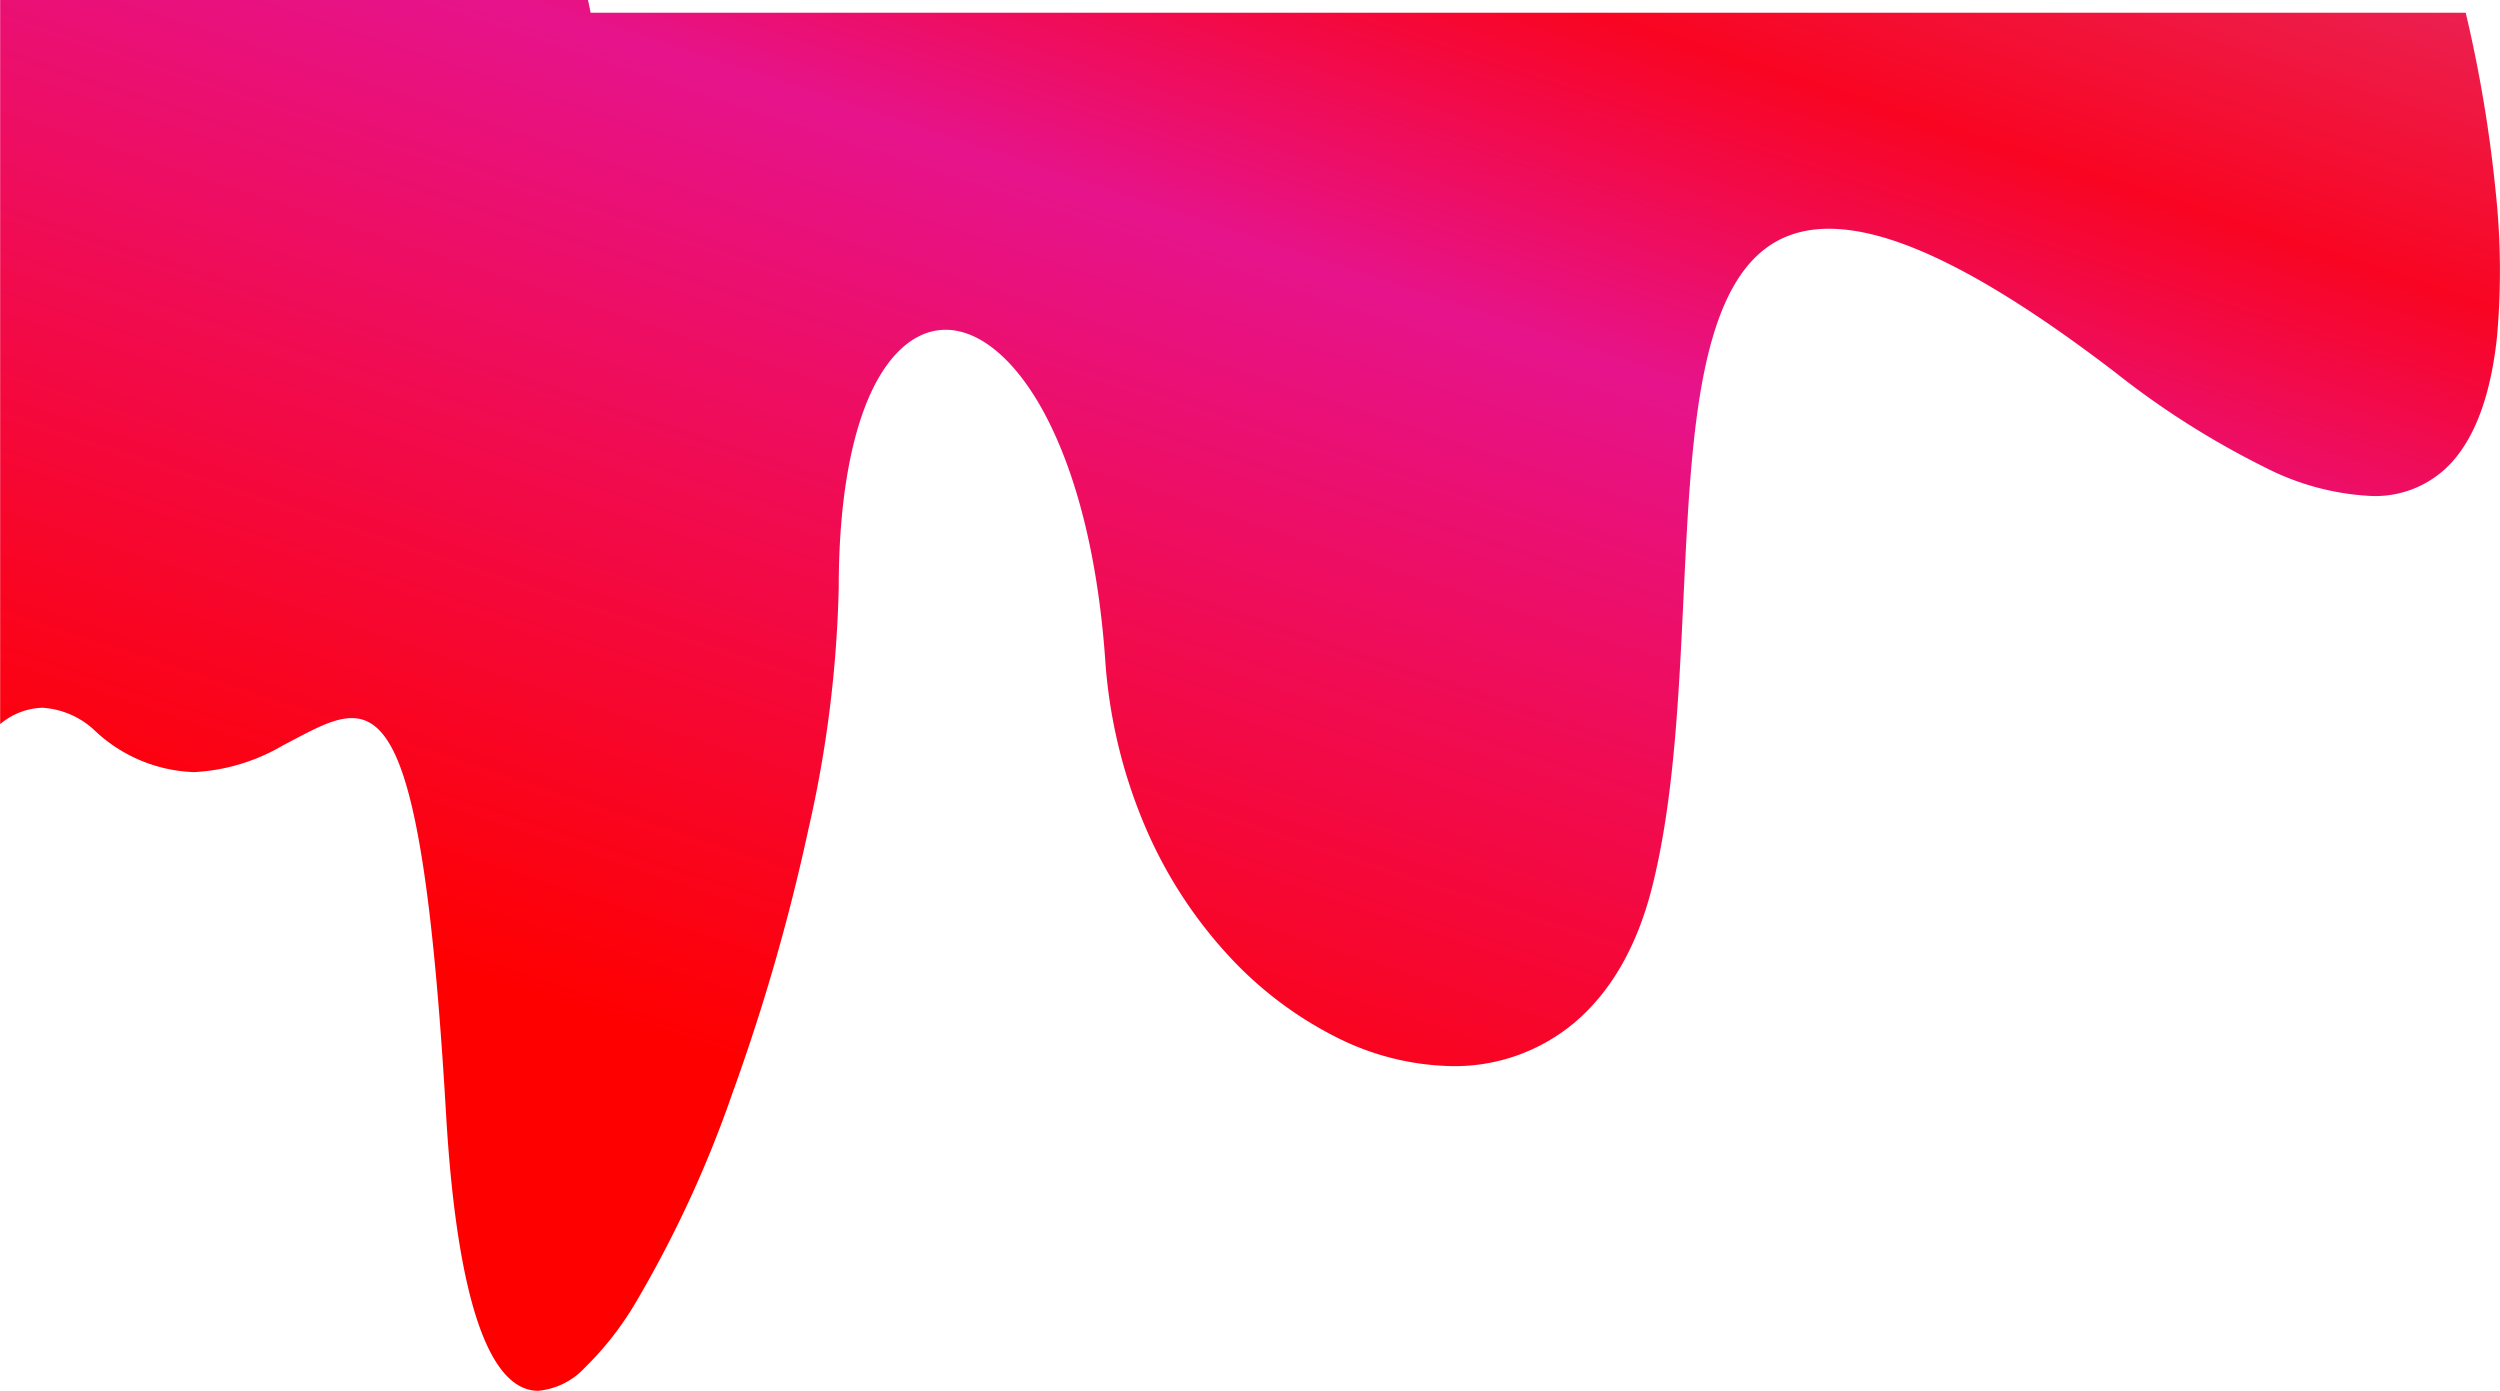 <svg xmlns="http://www.w3.org/2000/svg" xmlns:xlink="http://www.w3.org/1999/xlink" width="196.343" height="109.228" viewBox="0 0 196.343 109.228">
  <defs>
    <linearGradient id="linear-gradient" x1="0.457" y1="-0.526" x2="-0.154" y2="0.5" gradientUnits="objectBoundingBox">
      <stop offset="0" stop-color="#dc3d82"/>
      <stop offset="0.309" stop-color="#f90522"/>
      <stop offset="0.489" stop-color="#e6138b"/>
      <stop offset="1" stop-color="red"/>
    </linearGradient>
  </defs>
  <path id="Subtraction_1" data-name="Subtraction 1" d="M168.768,205.229h0c-1.86,0-3.409-1.684-4.6-5-1.312-3.642-2.2-9.272-2.636-16.733-.72-12.284-1.643-20.237-2.9-25.028-1.105-4.2-2.494-6.07-4.5-6.07-1.337,0-2.834.787-4.568,1.7-.262.138-.533.28-.807.422a15.33,15.33,0,0,1-7.018,2.12,11.914,11.914,0,0,1-7.739-3.21,6.592,6.592,0,0,0-4.175-1.846,5.4,5.4,0,0,0-3.313,1.286V96h46.165a.35.35,0,0,1,.009.035c.025.111.1.449.2.965H320.152l0,.011a106.422,106.422,0,0,1,2.341,13.95,58.072,58.072,0,0,1,.111,11.524c-.436,4.078-1.479,7.2-3.1,9.286a8.121,8.121,0,0,1-6.739,3.183,20.4,20.4,0,0,1-8.372-2.244,66.647,66.647,0,0,1-11.782-7.475c-9.905-7.583-17.253-11.269-22.461-11.269-4.592,0-7.521,2.8-9.218,8.8-1.511,5.346-1.852,12.534-2.213,20.144-.372,7.843-.757,15.952-2.459,22.73-1.172,4.665-3.239,8.267-6.142,10.705a14.639,14.639,0,0,1-9.549,3.386,20.883,20.883,0,0,1-9.07-2.247,29.562,29.562,0,0,1-8.493-6.409,35.361,35.361,0,0,1-6.529-10.067,40.319,40.319,0,0,1-3.178-13.22c-.555-7.812-2.191-14.468-4.731-19.247-2.243-4.22-5.087-6.64-7.8-6.64-2.313,0-4.4,1.762-5.874,4.961-1.65,3.579-2.522,8.865-2.522,15.288a94.363,94.363,0,0,1-2.391,19.022,160.116,160.116,0,0,1-5.952,20.665,90.759,90.759,0,0,1-7.681,16.592,24.606,24.606,0,0,1-3.917,4.982A5.708,5.708,0,0,1,168.768,205.229Z" transform="translate(-126.5 -96)" fill="url(#linear-gradient)"/>
</svg>
